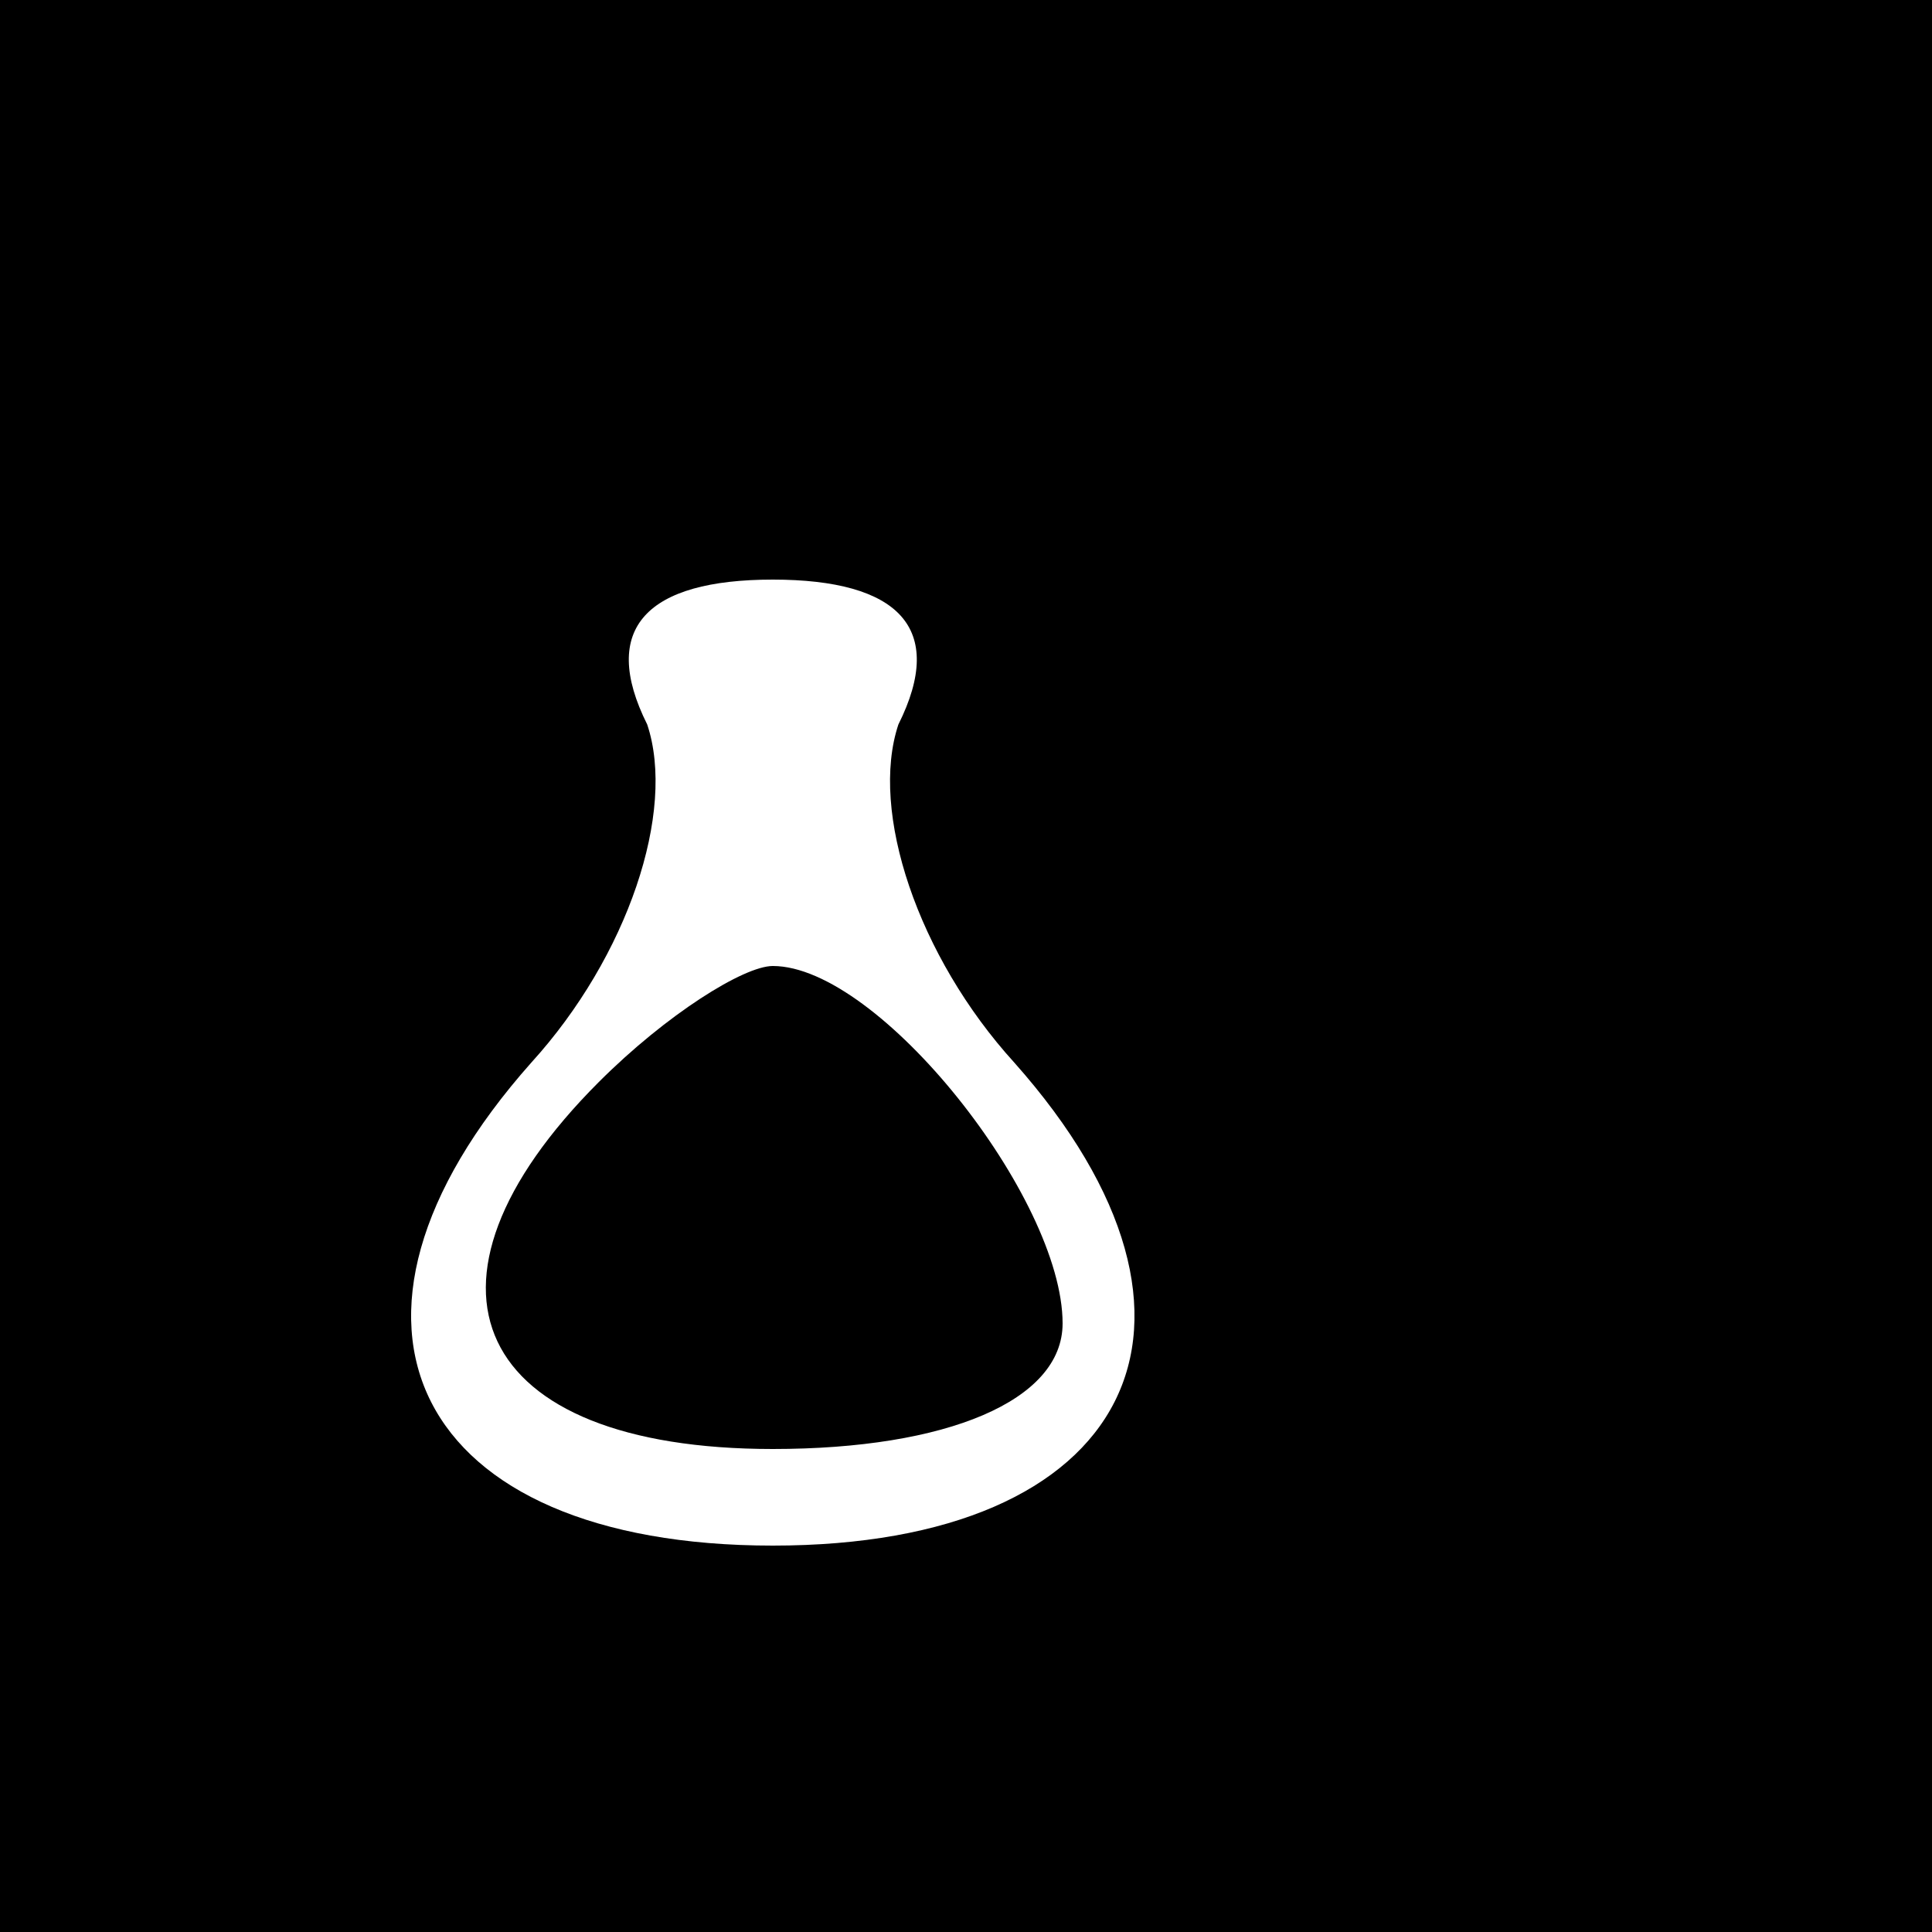 <?xml version="1.0" standalone="no"?>
<!DOCTYPE svg PUBLIC "-//W3C//DTD SVG 20010904//EN"
 "http://www.w3.org/TR/2001/REC-SVG-20010904/DTD/svg10.dtd">
<svg version="1.0" xmlns="http://www.w3.org/2000/svg"
 width="20pt" height="20pt" viewBox="0 0 20 20"
 preserveAspectRatio="xMidYMid meet">
<rect x="0" y="0" width="20" height="20" fill="#808080" stroke="none"/>
<g transform="translate(0,20) scale(0.1,-0.1)"
fill="#000000" stroke="none">
<path fill="#000000" stroke="none" d="M0 100 l0 -100 100 0 100 0 0 100 0
100 -100 0 -100 0 0 -100z"/>
<path fill="#ffffff" stroke="none" d="M93 125 c-3 -9 2 -24 12 -35 24 -27 12
-50 -25 -50 -37 0 -49 23 -25 50 10 11 15 26 12 35 -5 10 0 15 13 15 13 0 18
-5 13 -15z"/>
<path fill="#000000" stroke="none" d="M62 88 c-21 -21 -13 -38 18 -38 18 0
30 5 30 13 0 13 -19 37 -30 37 -3 0 -11 -5 -18 -12z"/>
</g>
</svg>
